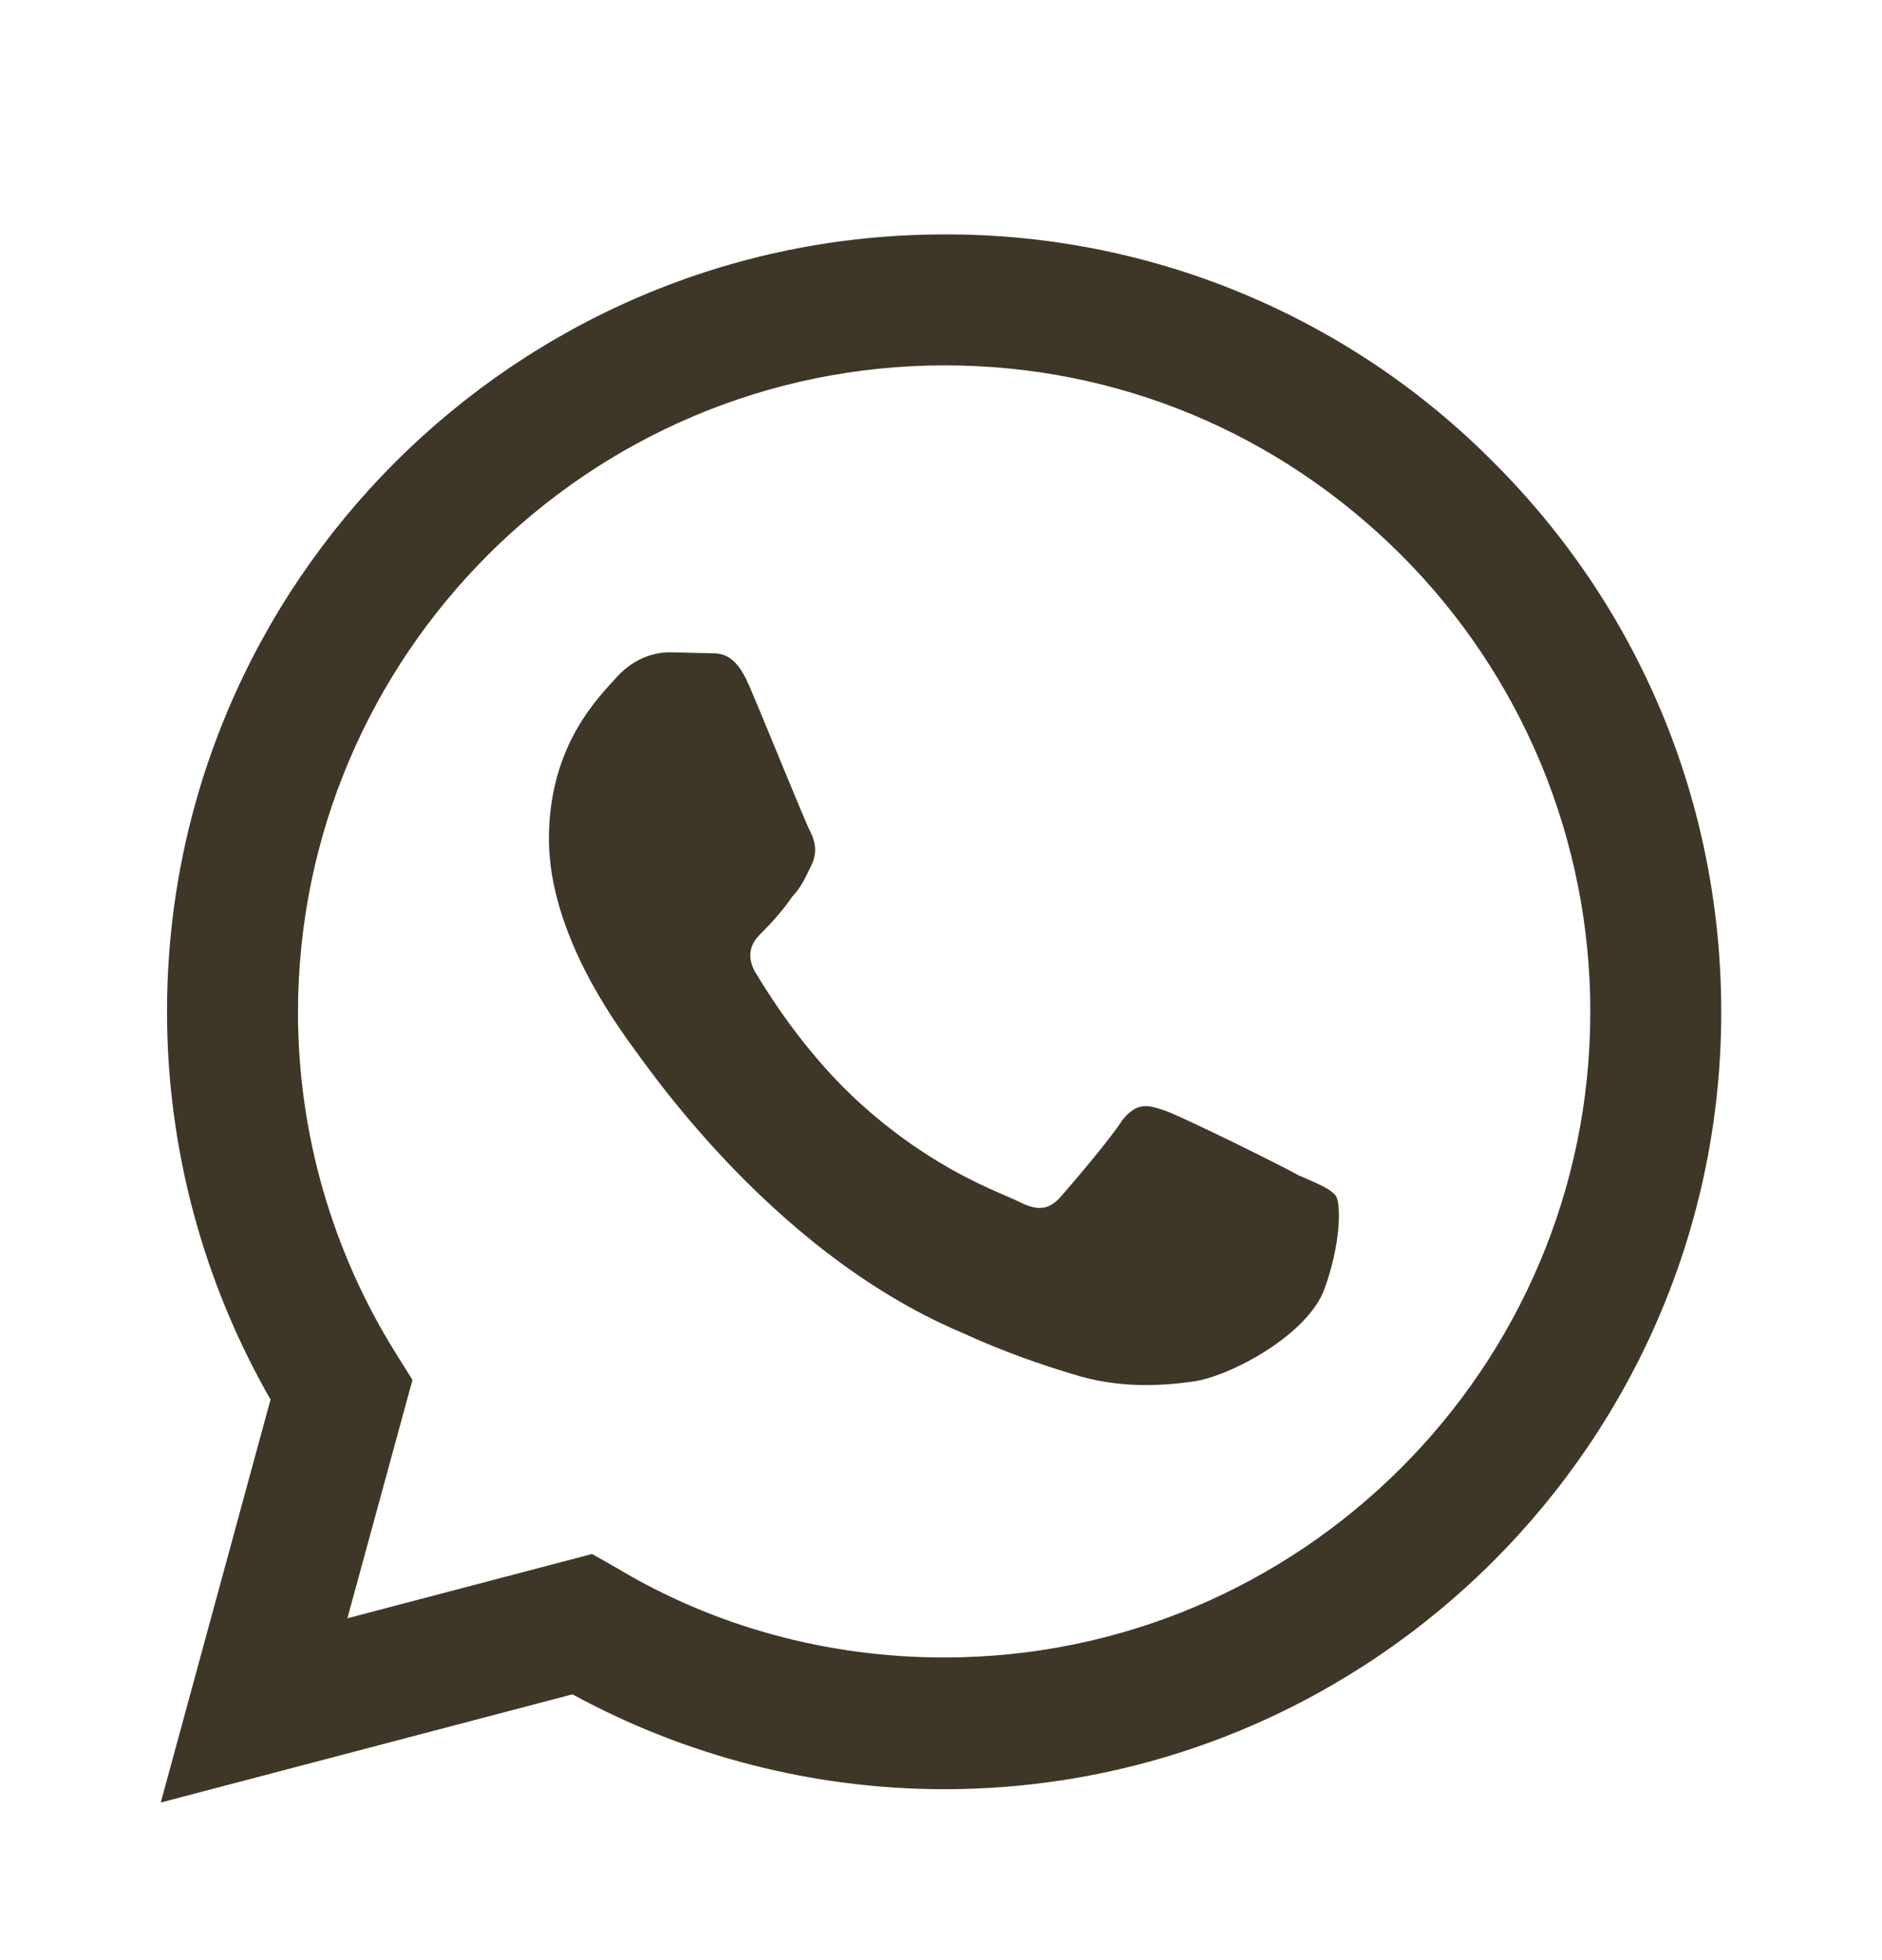 <svg width="24" height="25" viewBox="0 0 24 25" fill="none" xmlns="http://www.w3.org/2000/svg">
<path d="M12.04 2.99C6.58 2.99 2.13 7.44 2.13 12.9C2.13 14.65 2.59 16.35 3.45 17.85L2.05 22.99L7.3 21.61C8.75 22.4 10.38 22.82 12.04 22.82C17.5 22.82 21.95 18.37 21.95 12.91C21.95 10.26 20.92 7.77 19.05 5.9C18.133 4.974 17.041 4.24 15.838 3.74C14.634 3.24 13.343 2.985 12.04 2.99ZM12.05 4.66C14.25 4.66 16.31 5.52 17.87 7.08C18.635 7.845 19.242 8.754 19.656 9.754C20.069 10.755 20.282 11.827 20.28 12.91C20.28 17.45 16.58 21.14 12.04 21.14C10.56 21.14 9.11 20.75 7.85 19.99L7.55 19.82L4.43 20.64L5.26 17.6L5.06 17.28C4.235 15.968 3.798 14.449 3.8 12.9C3.81 8.36 7.5 4.66 12.05 4.66ZM8.53 8.32C8.37 8.32 8.1 8.38 7.87 8.63C7.65 8.88 7 9.49 7 10.7C7 11.92 7.89 13.09 8 13.26C8.14 13.43 9.76 15.93 12.25 16.99C12.84 17.26 13.3 17.41 13.66 17.52C14.25 17.71 14.79 17.68 15.22 17.62C15.7 17.55 16.68 17.02 16.89 16.44C17.1 15.86 17.1 15.37 17.04 15.26C16.97 15.16 16.81 15.1 16.56 14.99C16.31 14.85 15.09 14.25 14.87 14.17C14.64 14.09 14.5 14.05 14.31 14.29C14.15 14.54 13.67 15.1 13.53 15.26C13.38 15.43 13.24 15.45 13 15.33C12.74 15.2 11.94 14.94 11 14.1C10.26 13.44 9.77 12.63 9.62 12.38C9.5 12.14 9.61 11.99 9.73 11.88C9.84 11.77 10 11.59 10.1 11.44C10.23 11.3 10.27 11.19 10.35 11.03C10.43 10.86 10.39 10.72 10.33 10.6C10.27 10.49 9.77 9.25 9.56 8.76C9.36 8.28 9.16 8.34 9 8.33C8.86 8.33 8.7 8.32 8.53 8.32Z" fill="#3E3727"/>
</svg>
